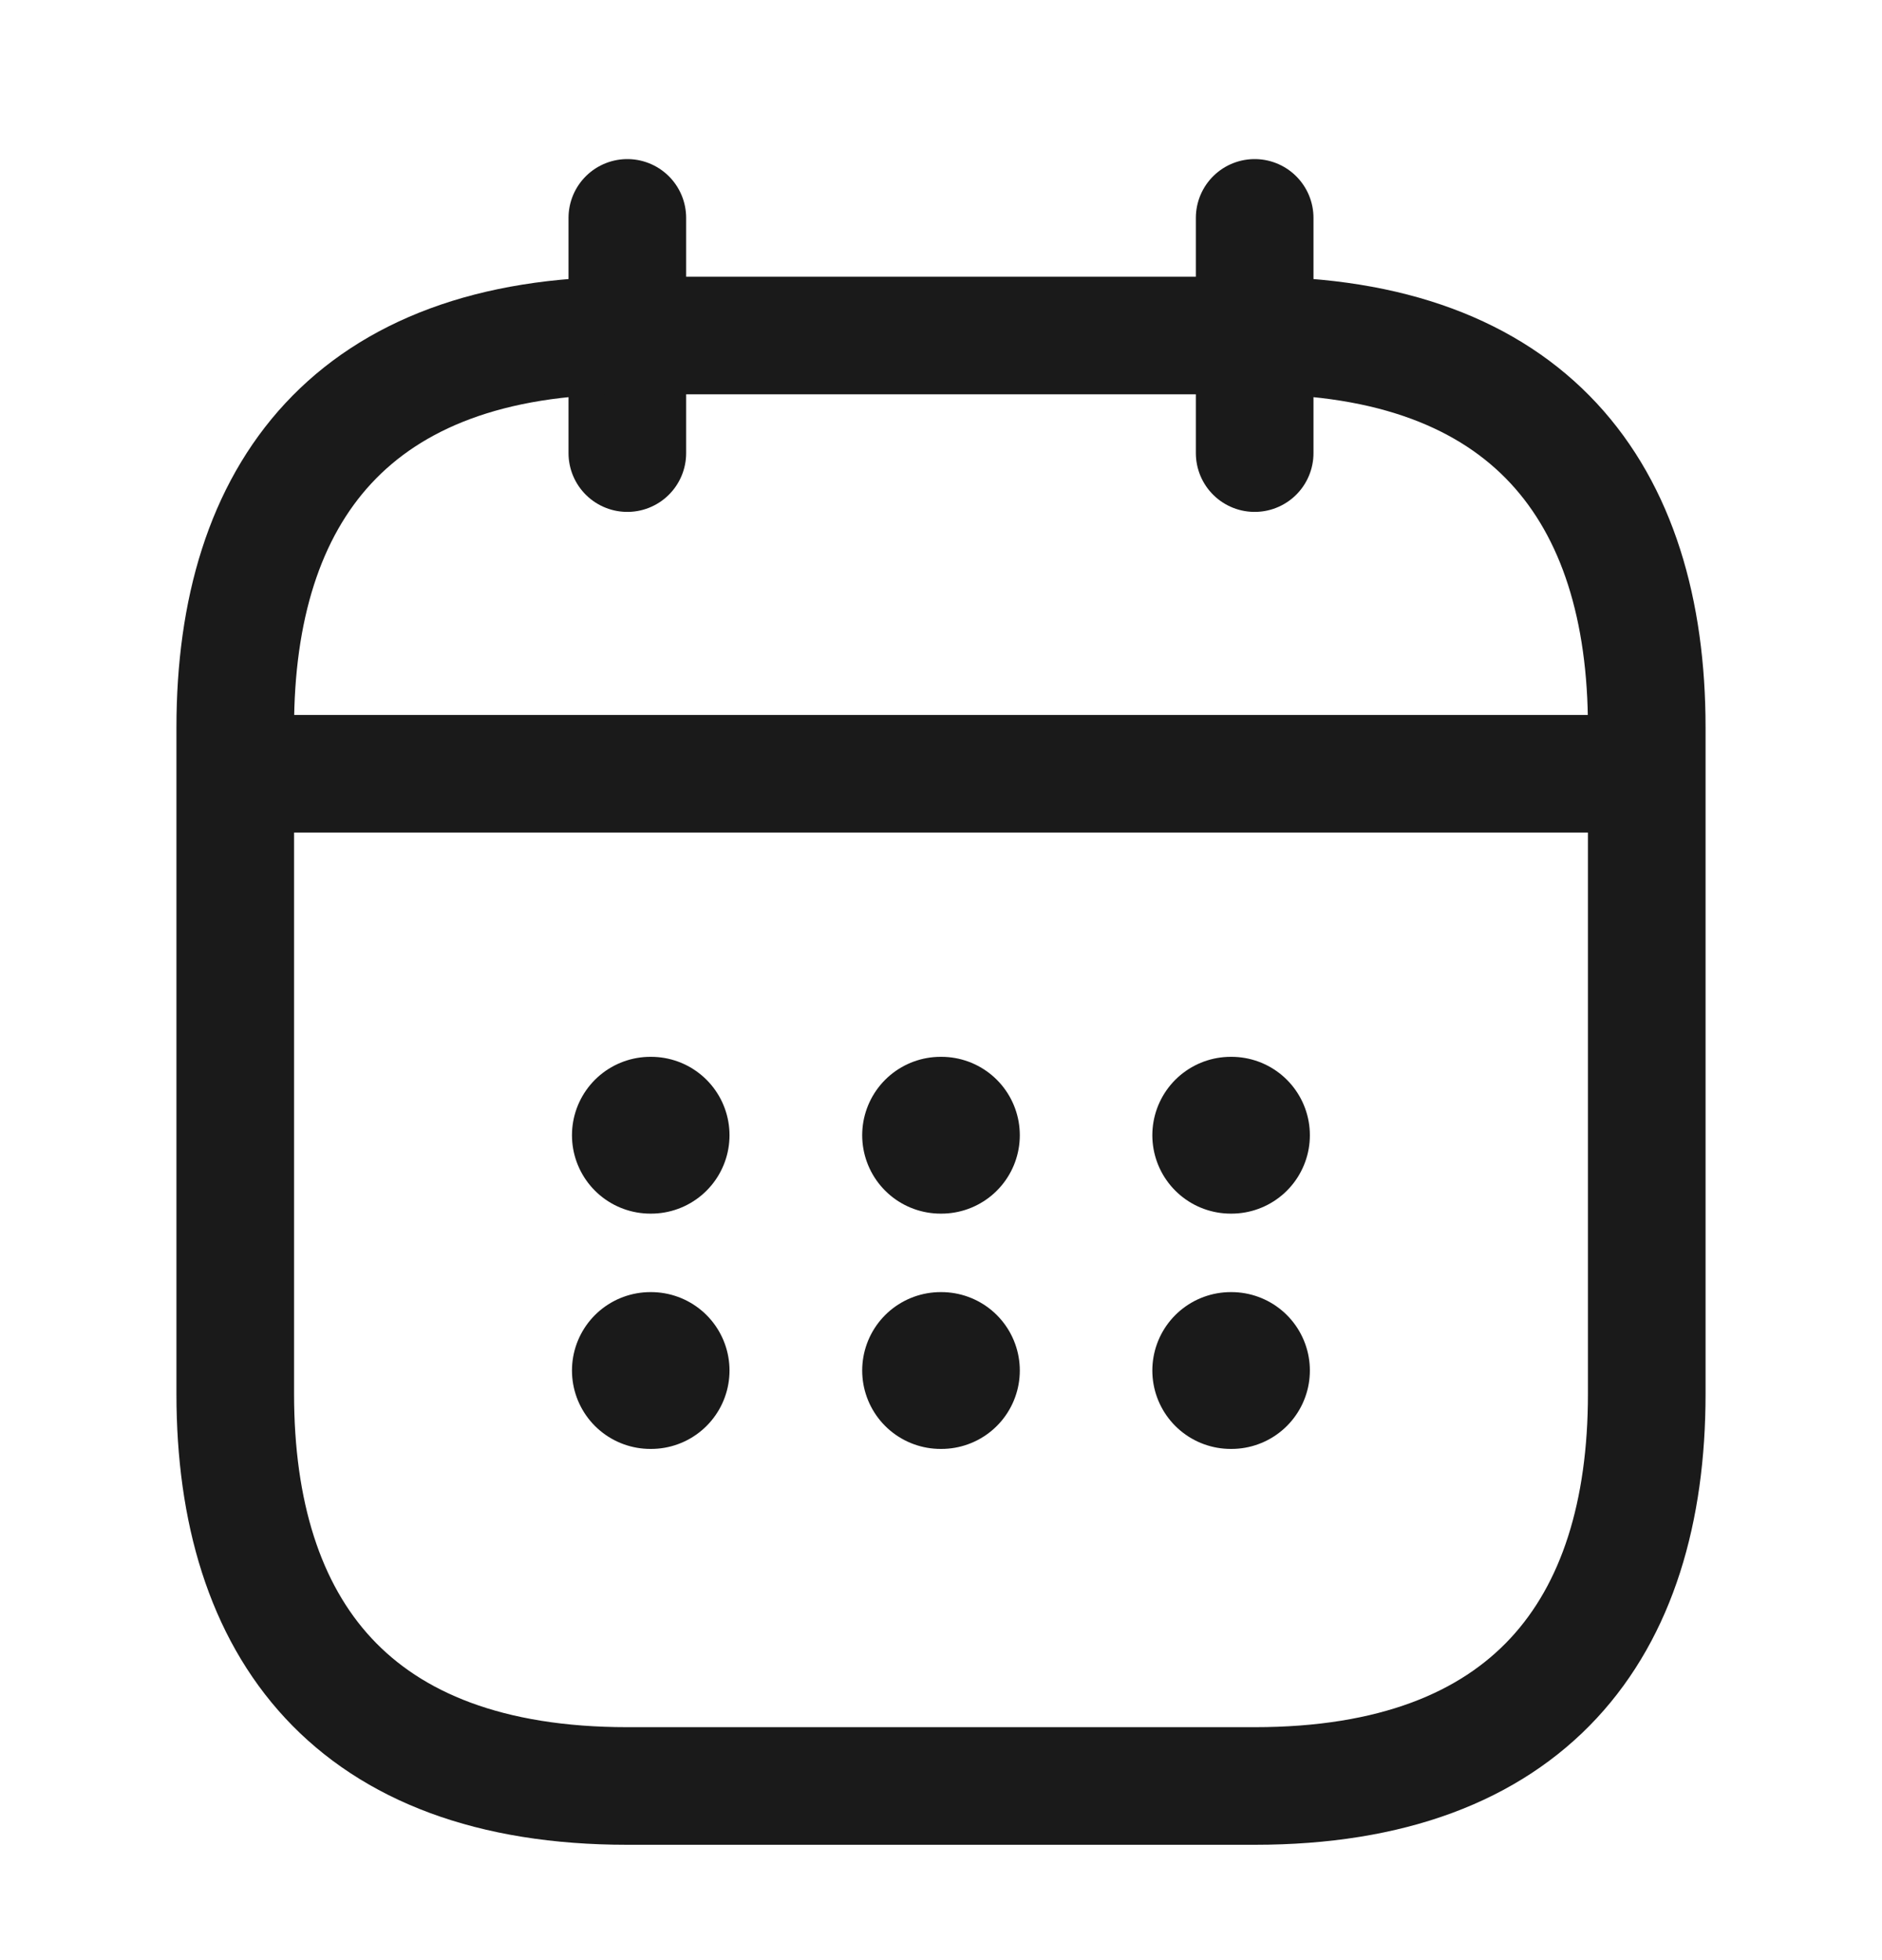 <svg width="24" height="25" viewBox="0 0 24 25" fill="none" xmlns="http://www.w3.org/2000/svg">
<path d="M8 2.779V5.779" stroke="#1A1A1A" stroke-width="1.5" stroke-miterlimit="10" stroke-linecap="round" stroke-linejoin="round"/>
<path d="M16 2.779V5.779" stroke="#1A1A1A" stroke-width="1.5" stroke-miterlimit="10" stroke-linecap="round" stroke-linejoin="round"/>
<path d="M3.5 9.869H20.5" stroke="#1A1A1A" stroke-width="1.5" stroke-miterlimit="10" stroke-linecap="round" stroke-linejoin="round"/>
<path d="M21 9.279V17.779C21 20.779 19.5 22.779 16 22.779H8C4.5 22.779 3 20.779 3 17.779V9.279C3 6.279 4.5 4.279 8 4.279H16C19.5 4.279 21 6.279 21 9.279Z" stroke="#1A1A1A" stroke-width="1.5" stroke-miterlimit="10" stroke-linecap="round" stroke-linejoin="round"/>
<path d="M15.695 14.479H15.704" stroke="#1A1A1A" stroke-width="2" stroke-linecap="round" stroke-linejoin="round"/>
<path d="M15.695 17.48H15.704" stroke="#1A1A1A" stroke-width="2" stroke-linecap="round" stroke-linejoin="round"/>
<path d="M11.995 14.479H12.005" stroke="#1A1A1A" stroke-width="2" stroke-linecap="round" stroke-linejoin="round"/>
<path d="M11.995 17.48H12.005" stroke="#1A1A1A" stroke-width="2" stroke-linecap="round" stroke-linejoin="round"/>
<path d="M8.294 14.479H8.303" stroke="#1A1A1A" stroke-width="2" stroke-linecap="round" stroke-linejoin="round"/>
<path d="M8.294 17.48H8.303" stroke="#1A1A1A" stroke-width="2" stroke-linecap="round" stroke-linejoin="round"/>
</svg>
